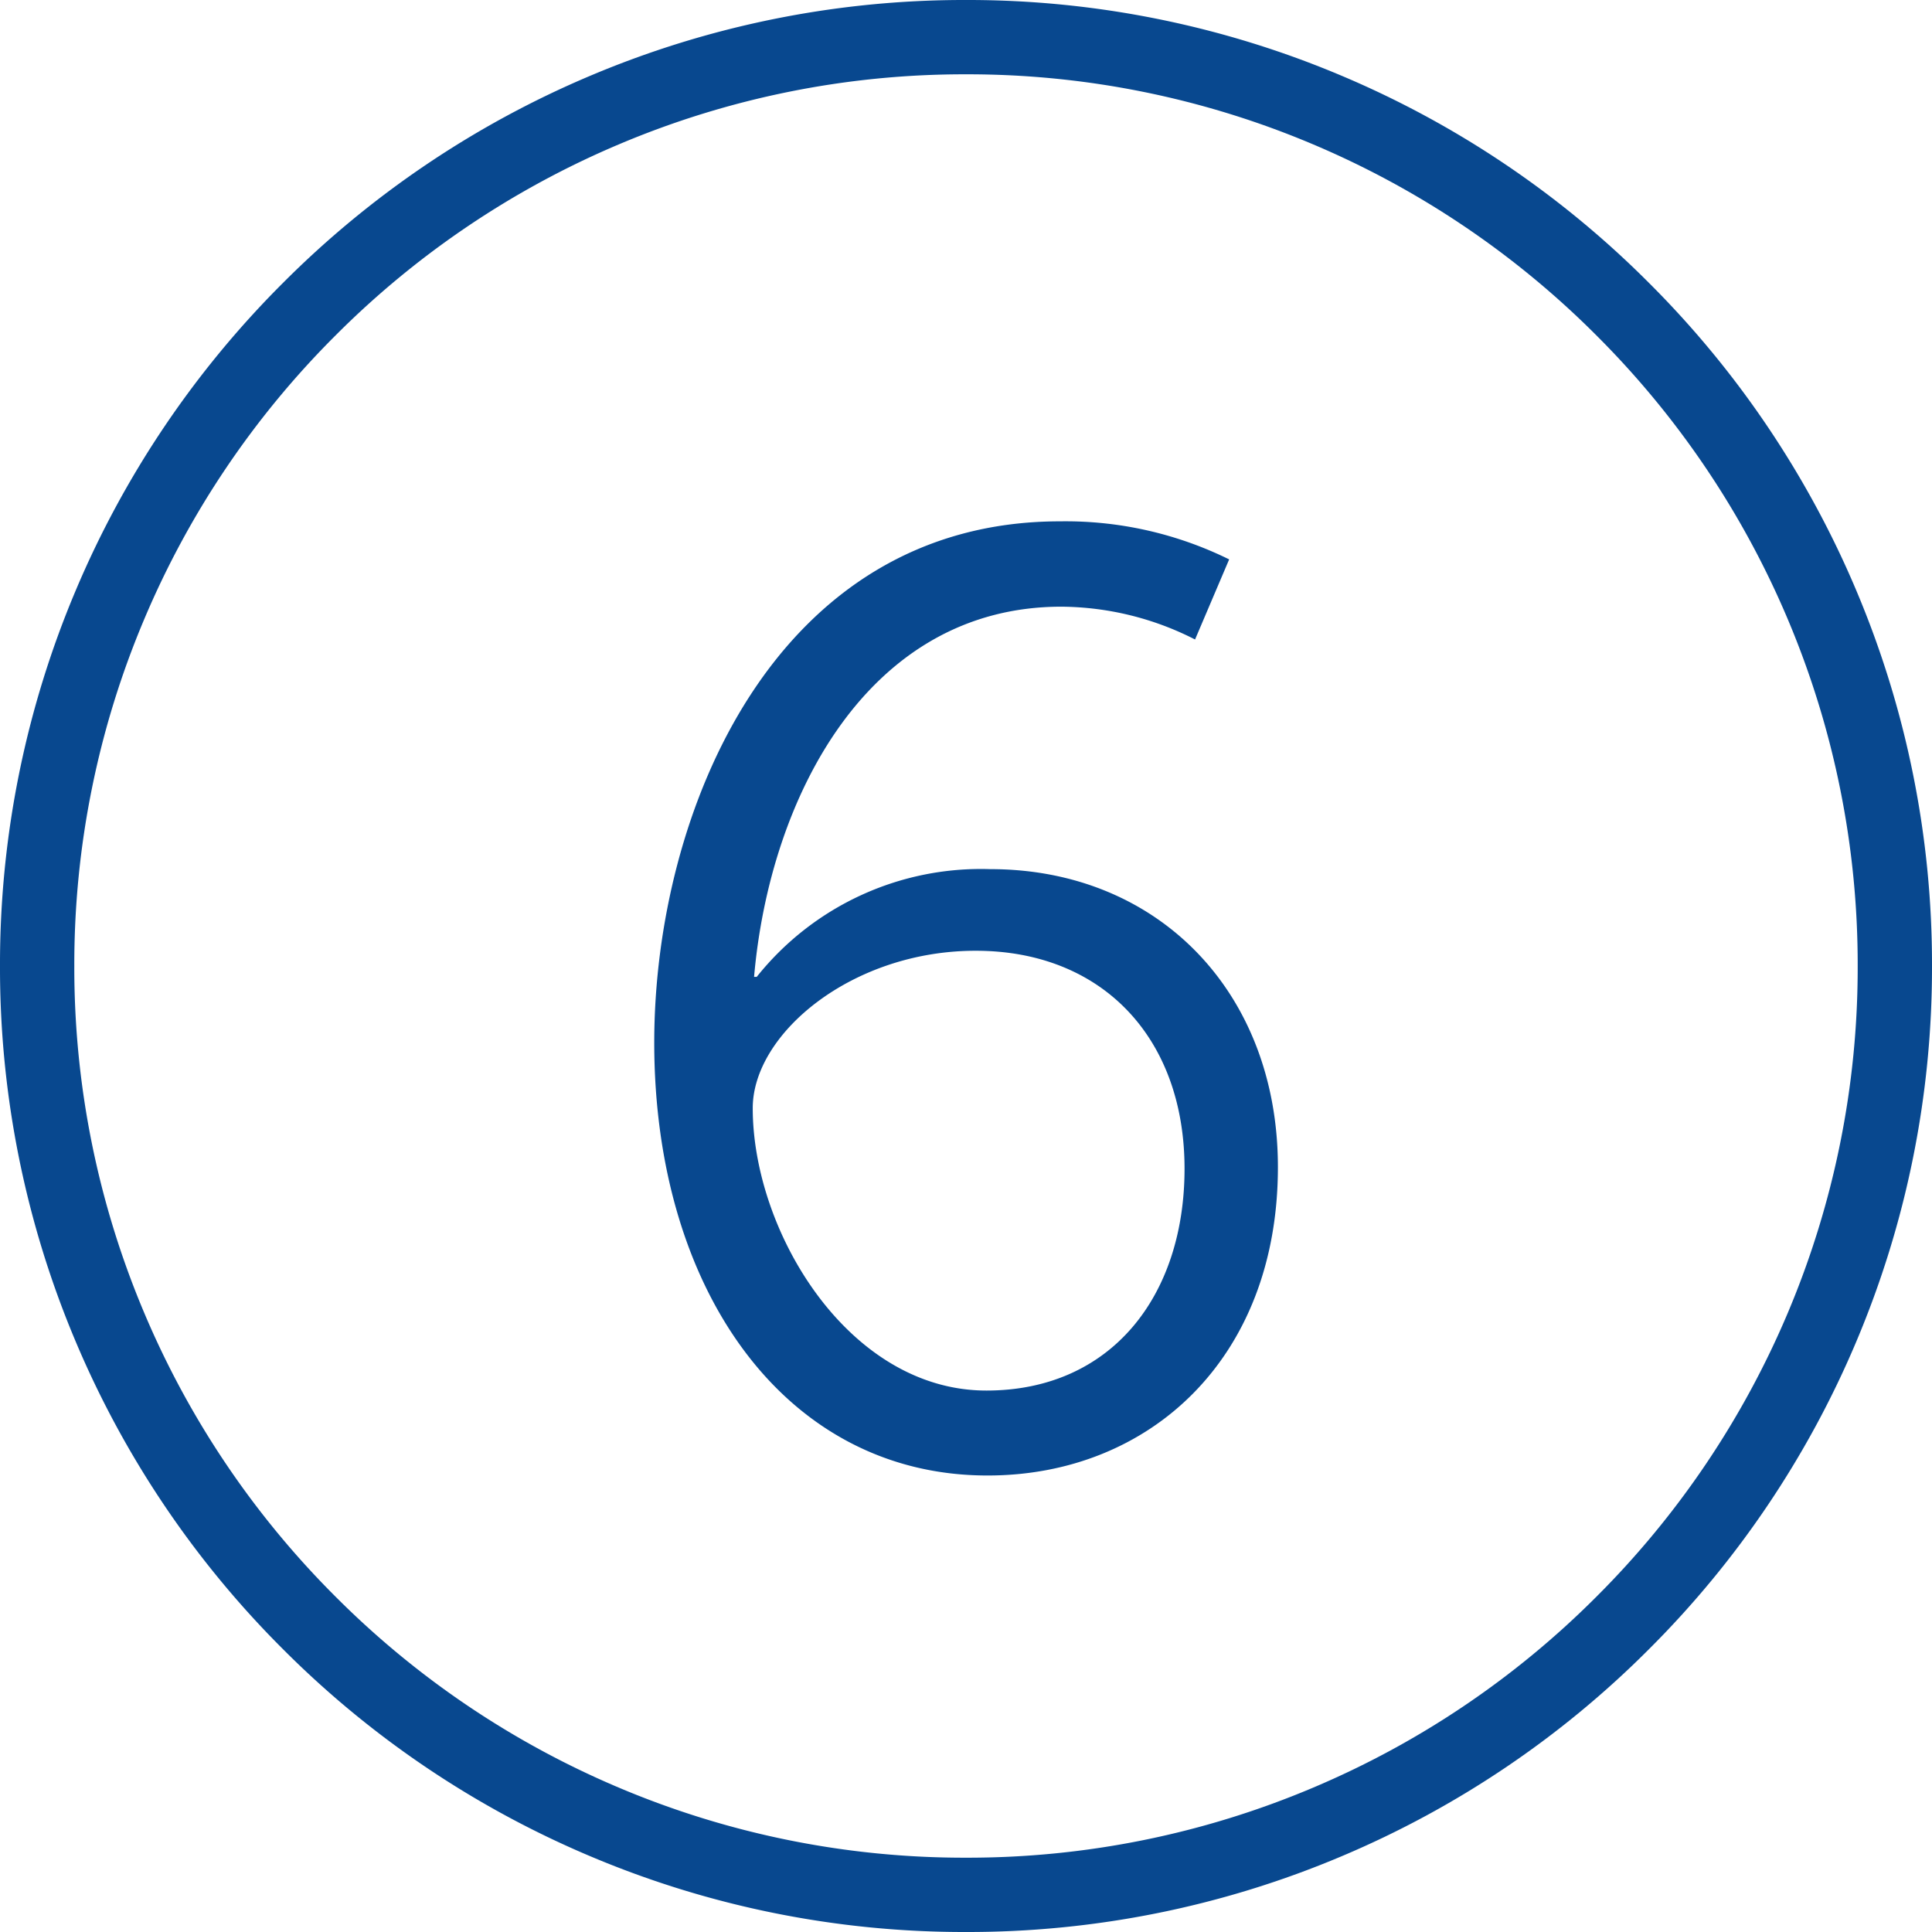 <svg xmlns="http://www.w3.org/2000/svg" width="52" height="52.001" viewBox="0 0 52 52.001">
  <path id="Number_6" data-name="Number 6" d="M-5762.122-884.043a25.892,25.892,0,0,1-8.263-5.571,25.914,25.914,0,0,1-5.572-8.264A25.841,25.841,0,0,1-5778-908a25.839,25.839,0,0,1,2.043-10.12,25.914,25.914,0,0,1,5.572-8.264,25.9,25.9,0,0,1,8.263-5.573A25.842,25.842,0,0,1-5752-934a25.84,25.84,0,0,1,10.12,2.043,25.891,25.891,0,0,1,8.264,5.573,25.9,25.9,0,0,1,5.573,8.264A25.838,25.838,0,0,1-5726-908a25.84,25.84,0,0,1-2.043,10.122,25.9,25.9,0,0,1-5.573,8.264,25.887,25.887,0,0,1-8.264,5.571A25.815,25.815,0,0,1-5752-882,25.817,25.817,0,0,1-5762.122-884.043Zm.78-46.072a23.934,23.934,0,0,0-7.629,5.145,23.907,23.907,0,0,0-5.144,7.629A23.847,23.847,0,0,0-5776-908a23.849,23.849,0,0,0,1.885,9.343,23.923,23.923,0,0,0,5.144,7.629,23.906,23.906,0,0,0,7.629,5.143A23.841,23.841,0,0,0-5752-884a23.848,23.848,0,0,0,9.342-1.885,23.906,23.906,0,0,0,7.629-5.143,23.942,23.942,0,0,0,5.145-7.629A23.875,23.875,0,0,0-5728-908a23.873,23.873,0,0,0-1.885-9.341,23.926,23.926,0,0,0-5.145-7.629,23.934,23.934,0,0,0-7.629-5.145A23.848,23.848,0,0,0-5752-932,23.841,23.841,0,0,0-5761.342-930.115Zm.951,24.174c0-6.218,3.251-14.027,10.918-14.027a9.957,9.957,0,0,1,4.556,1.024l-.918,2.156a8.01,8.01,0,0,0-3.6-.883c-5.2,0-7.847,5.123-8.269,9.964h.071a7.717,7.717,0,0,1,6.288-2.9c4.522,0,7.74,3.321,7.74,8.02,0,5.158-3.464,8.3-7.809,8.3C-5756.823-894.28-5760.391-899.226-5760.391-905.94Zm2.651,1.768c0,3.322,2.577,7.6,6.289,7.6,3.357,0,5.333-2.543,5.333-5.971,0-3.532-2.226-5.866-5.618-5.866C-5755.056-908.414-5757.74-906.187-5757.74-904.173Z" transform="translate(5778 934)" fill="#08488f"/>
</svg>
